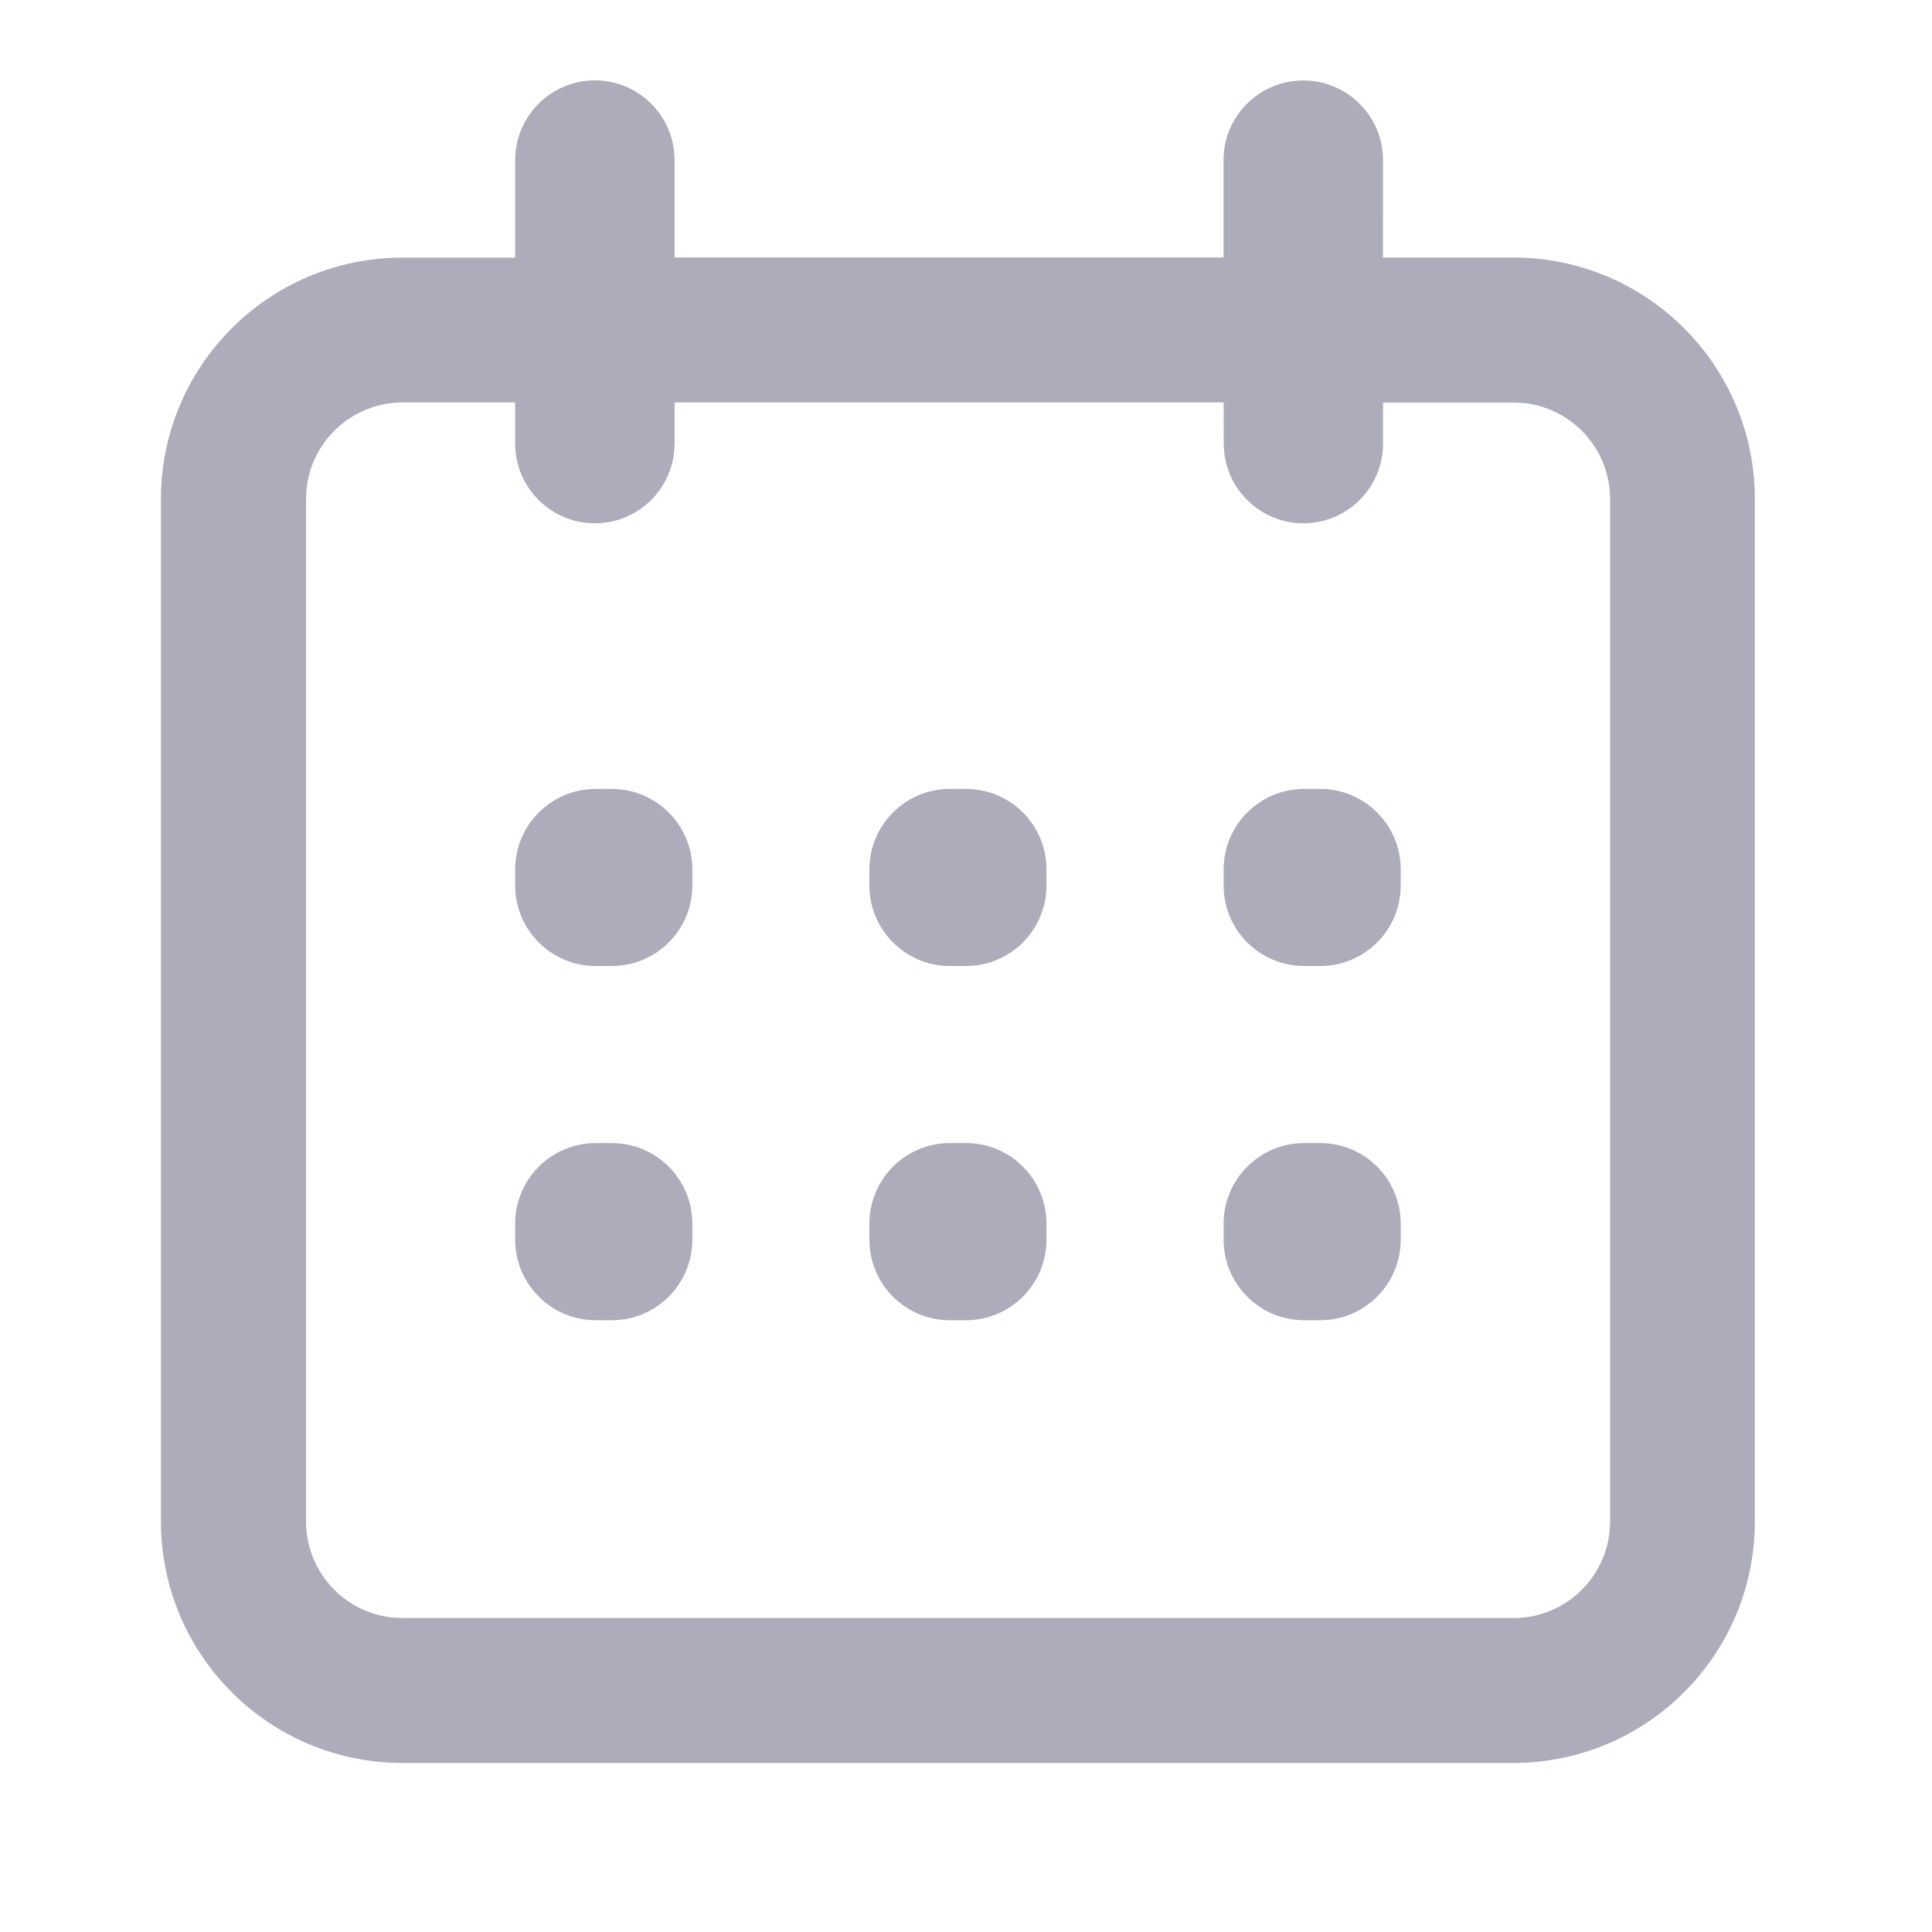 <svg xmlns="http://www.w3.org/2000/svg" width="20" height="20" viewBox="0 0 20 20">
    <g fill="none" fill-rule="evenodd">
        <g>
            <g>
                <path fill="#FFF" fill-opacity="0" d="M0 0H20V20H0z" transform="translate(-16 -630) translate(16 630)"/>
                <path fill="#ACACBB" d="M13.492.833c.455 0 .825.37.825.825l-.001 1.008h1.35c1.381 0 2.5 1.12 2.5 2.5V15.75c0 1.38-1.119 2.5-2.5 2.5h-11.5c-1.38 0-2.5-1.12-2.5-2.5V5.167c0-1.381 1.12-2.5 2.5-2.5h1.167V1.657c0-.455.37-.825.825-.825.456 0 .825.37.825.825v1.008h5.683V1.658c0-.455.37-.825.826-.825zm-8.16 3.333H4.168c-.513 0-.936.387-.994.884l-.006.117V15.75c0 .513.386.936.883.993l.117.007h11.5c.513 0 .935-.386.993-.883l.007-.117V5.167c0-.513-.386-.936-.884-.994l-.116-.006h-1.351v.425c0 .455-.369.825-.824.825-.456 0-.825-.37-.825-.825l-.001-.426H6.983v.426c0 .455-.369.825-.825.825-.455 0-.825-.37-.825-.825v-.426zm1.001 7.667c.46 0 .834.373.834.834v.166c0 .46-.373.834-.834.834h-.166c-.46 0-.834-.373-.834-.834v-.166c0-.46.373-.834.834-.834h.166zm3.667 0c.46 0 .833.373.833.834v.166c0 .46-.373.834-.833.834h-.167c-.46 0-.833-.373-.833-.834v-.166c0-.46.373-.834.833-.834H10zm3.667 0c.46 0 .833.373.833.834v.166c0 .46-.373.834-.833.834H13.5c-.46 0-.833-.373-.833-.834v-.166c0-.46.373-.834.833-.834h.167zM6.333 8.167c.46 0 .834.373.834.833v.167c0 .46-.373.833-.834.833h-.166c-.46 0-.834-.373-.834-.833V9c0-.46.373-.833.834-.833h.166zm3.667 0c.46 0 .833.373.833.833v.167c0 .46-.373.833-.833.833h-.167C9.373 10 9 9.627 9 9.167V9c0-.46.373-.833.833-.833H10zm3.667 0c.46 0 .833.373.833.833v.167c0 .46-.373.833-.833.833H13.5c-.46 0-.833-.373-.833-.833V9c0-.46.373-.833.833-.833h.167z" transform="translate(-16 -630) translate(16 630)"/>
            </g>
        </g>
    </g>
</svg>
